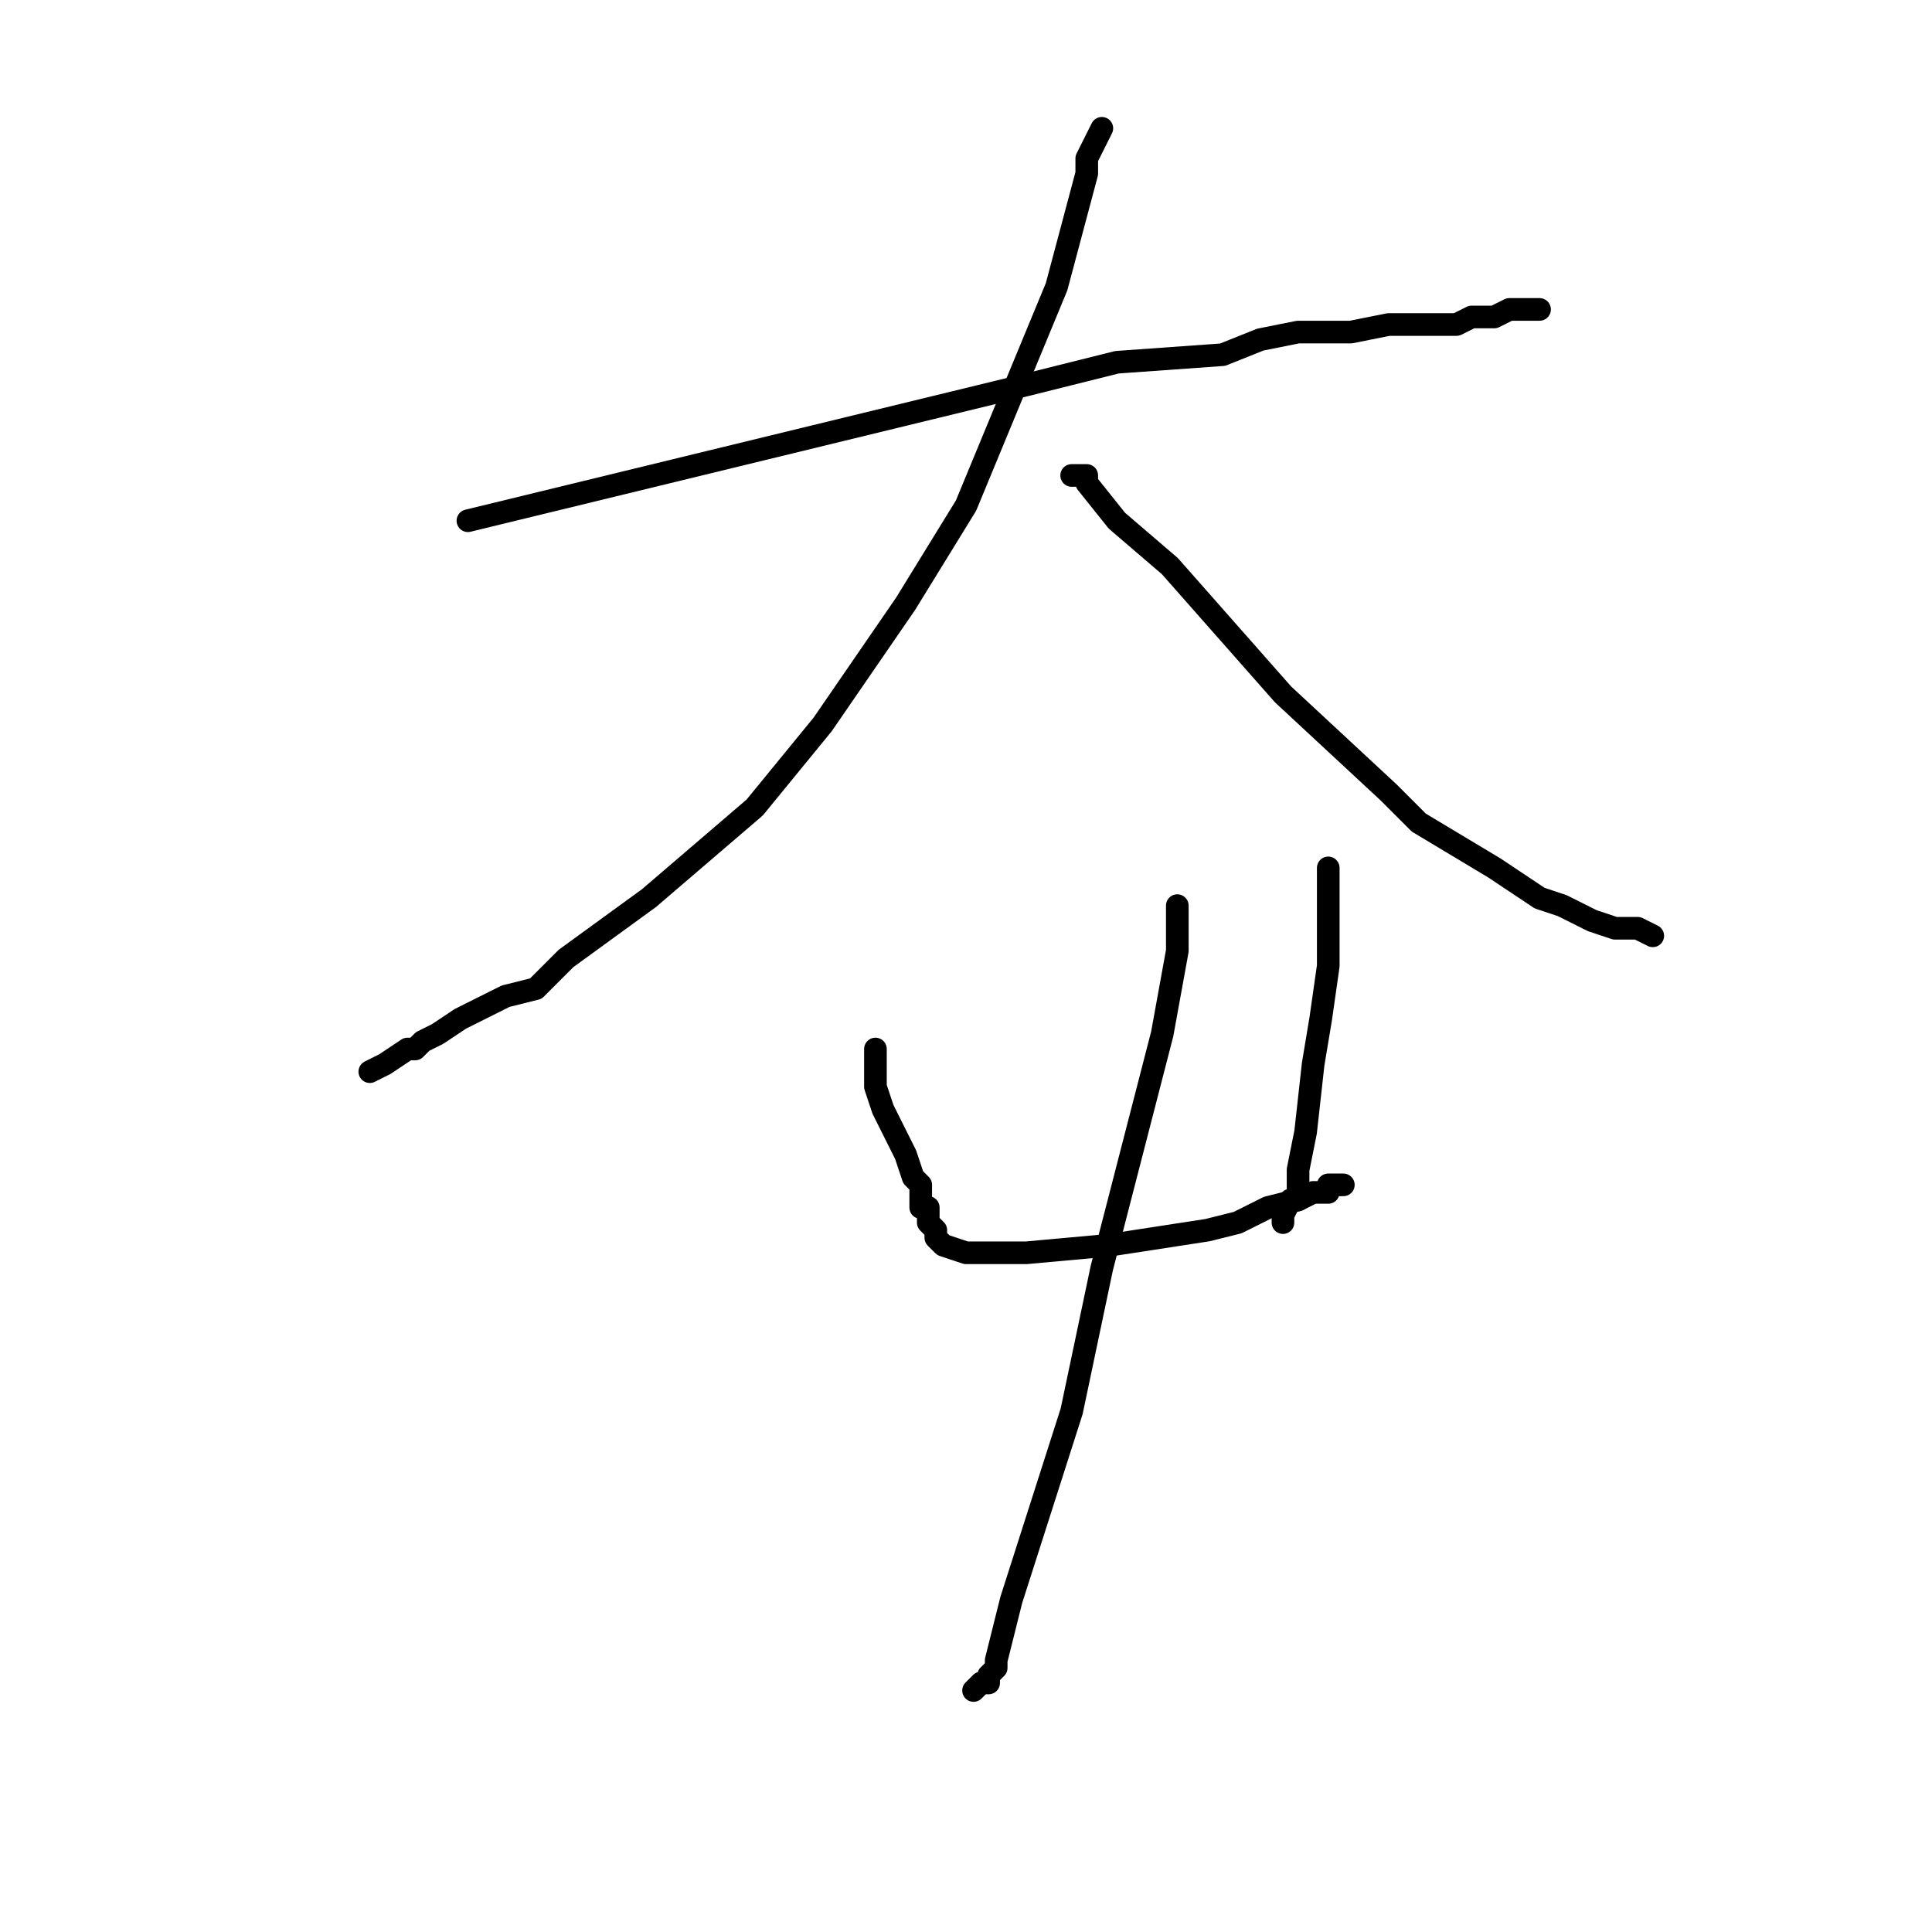 <?xml version="1.0" standalone="no"?>
    <svg width="256" height="256" xmlns="http://www.w3.org/2000/svg" version="1.1">
    <polyline stroke="black" stroke-width="3" stroke-linecap="round" fill="transparent" stroke-linejoin="round" points="62 69 99 60 136 51 148 48 162 47 167 45 172 44 179 44 184 43 185 43 188 43 190 43 192 43 193 43 195 42 198 42 200 41 202 41 204 41 204 41 204 41 " />
        <polyline stroke="black" stroke-width="3" stroke-linecap="round" fill="transparent" stroke-linejoin="round" points="146 17 145 19 144 21 144 23 140 38 128 67 120 80 109 96 100 107 86 119 75 127 71 131 67 132 61 135 58 137 56 138 55 139 54 139 51 141 49 142 49 142 " />
        <polyline stroke="black" stroke-width="3" stroke-linecap="round" fill="transparent" stroke-linejoin="round" points="142 63 143 63 144 63 144 64 148 69 155 75 170 92 184 105 188 109 198 115 204 119 207 120 211 122 214 123 215 123 216 123 217 123 219 124 219 124 " />
        <polyline stroke="black" stroke-width="3" stroke-linecap="round" fill="transparent" stroke-linejoin="round" points="116 139 116 140 116 141 116 144 117 147 118 149 120 153 121 156 122 157 122 159 122 160 123 160 123 161 123 162 124 163 124 163 124 163 124 164 125 165 128 166 132 166 136 166 147 165 160 163 164 162 168 160 172 159 172 159 174 158 176 158 176 157 177 157 178 157 178 157 " />
        <polyline stroke="black" stroke-width="3" stroke-linecap="round" fill="transparent" stroke-linejoin="round" points="176 115 176 117 176 119 176 126 176 128 175 135 174 141 173 150 172 155 172 159 171 159 170 161 170 162 170 162 " />
        <polyline stroke="black" stroke-width="3" stroke-linecap="round" fill="transparent" stroke-linejoin="round" points="156 120 156 123 156 126 154 137 146 168 142 187 134 212 132 220 132 221 131 222 131 223 130 223 129 224 129 224 " />
        </svg>